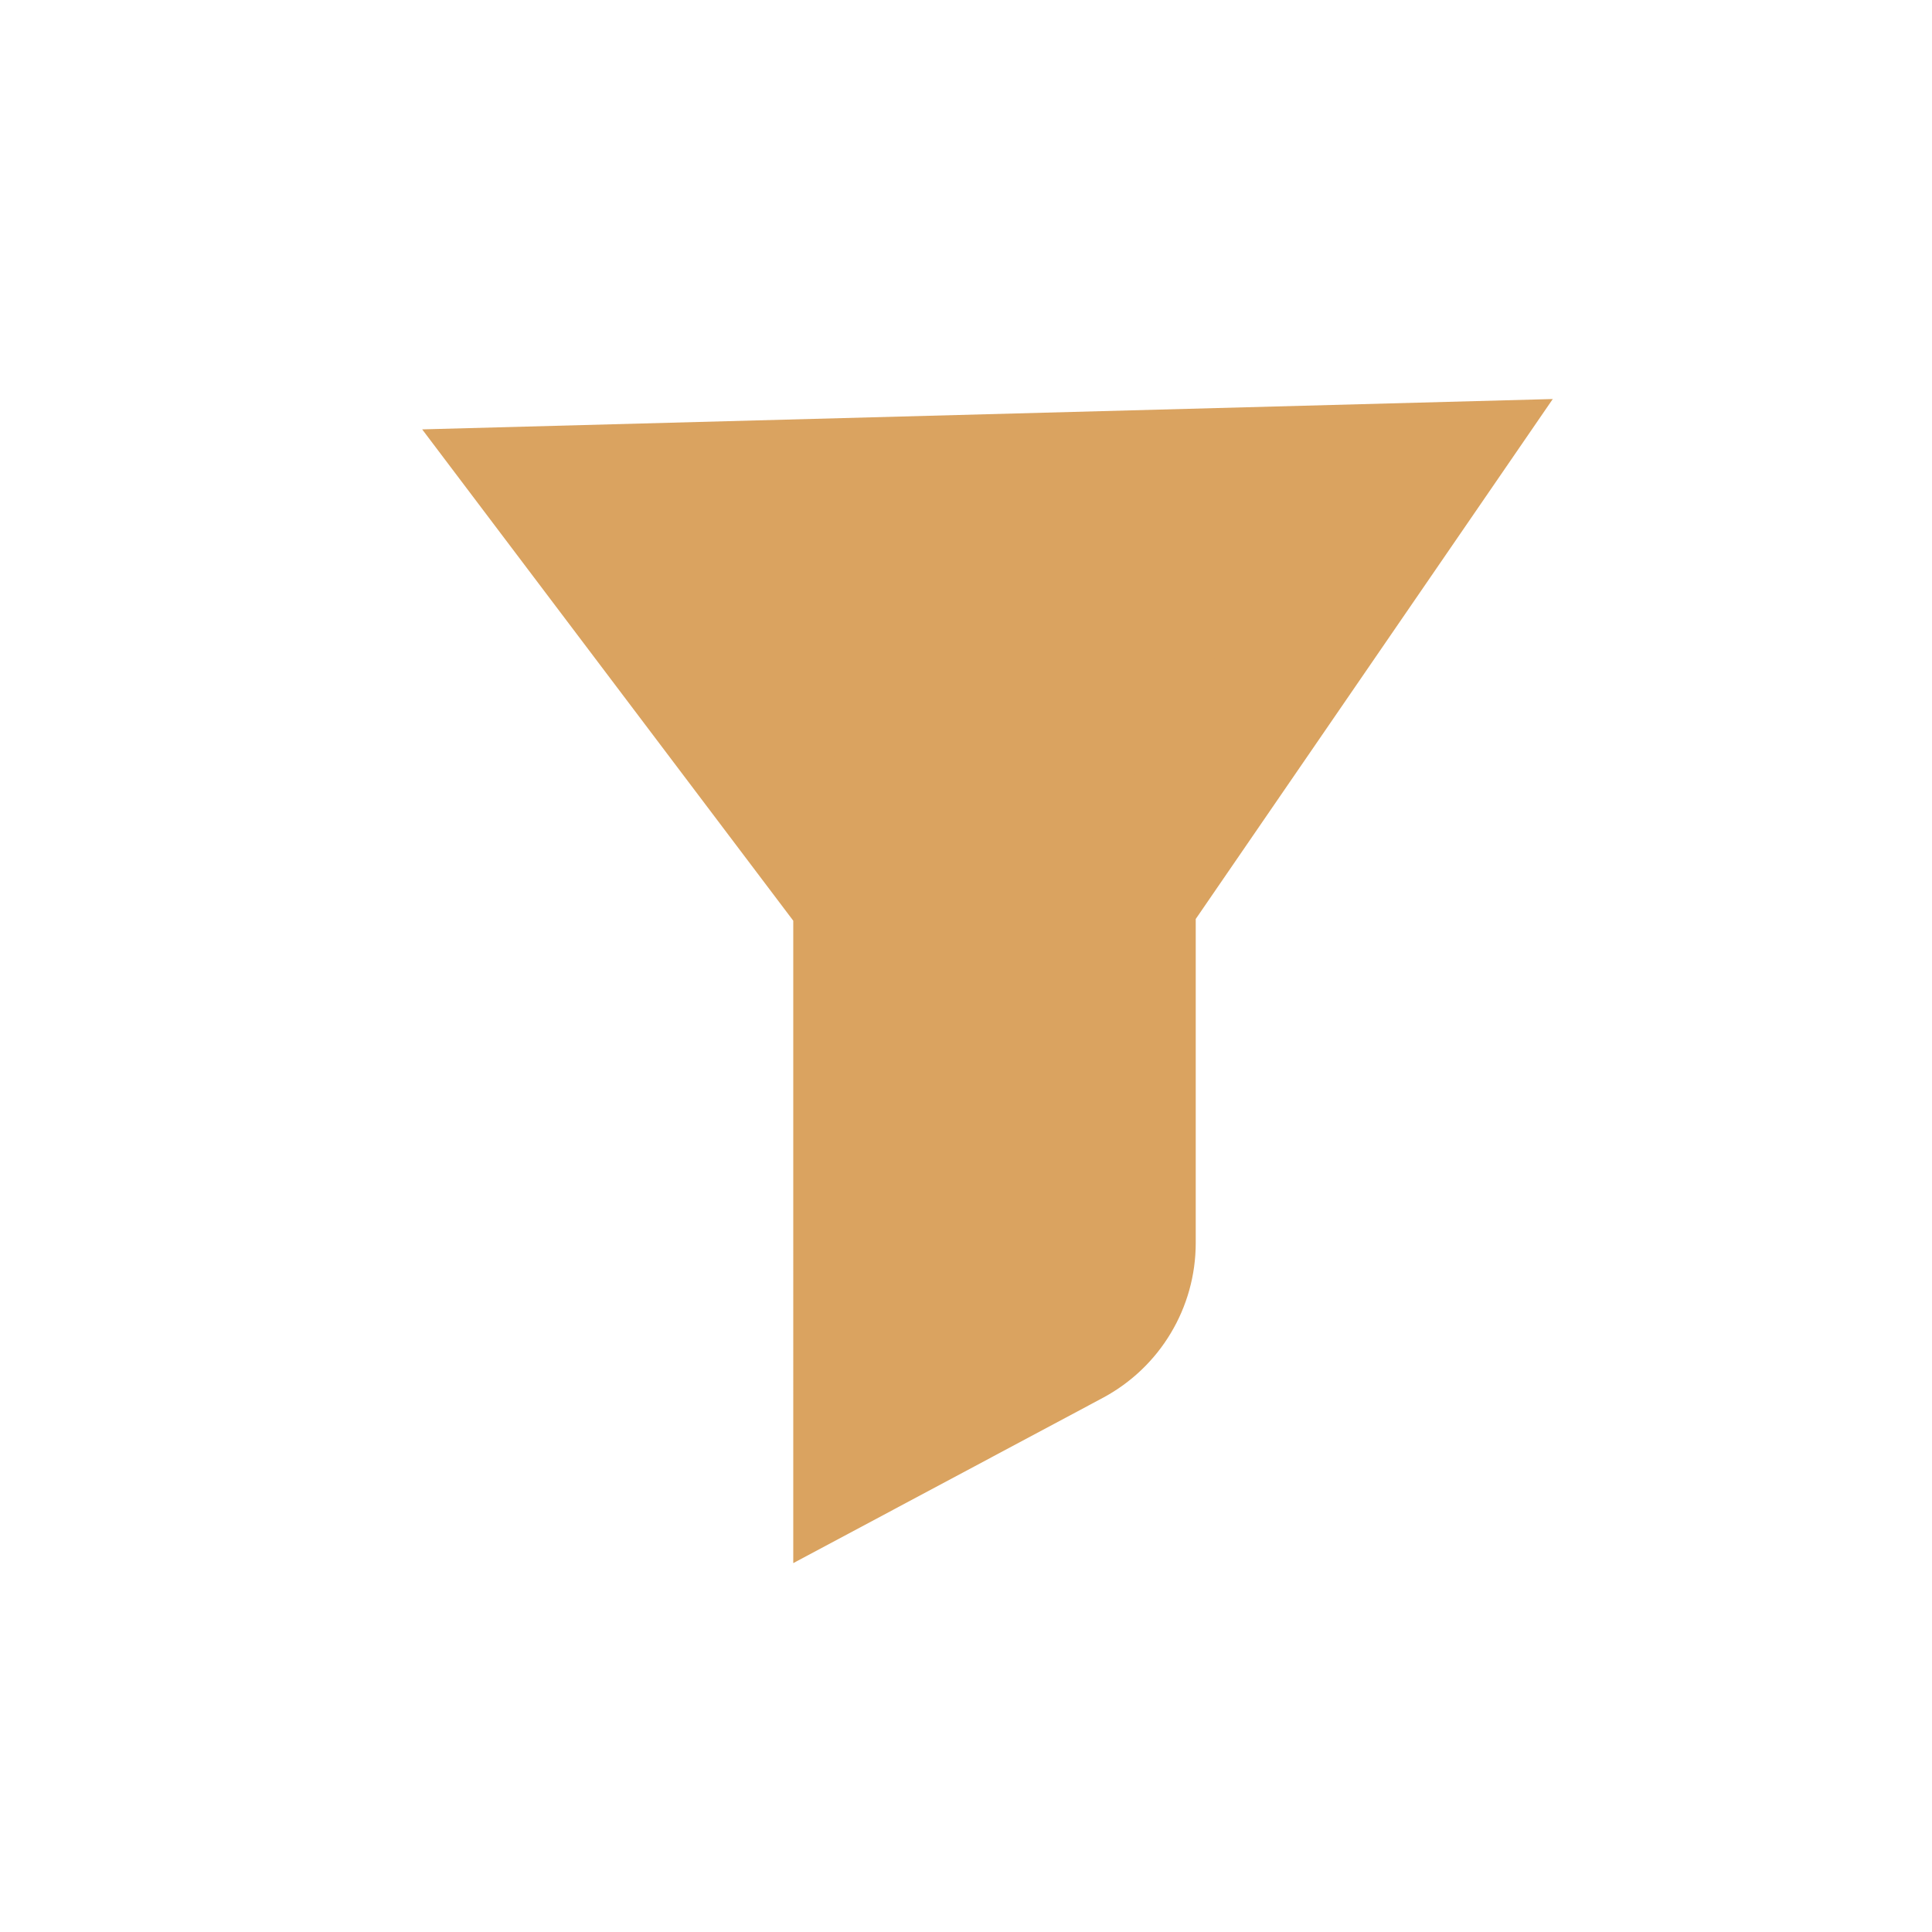 <svg xmlns="http://www.w3.org/2000/svg" width="22" height="22" viewBox="0 0 22 22">
    <g fill="none" fill-rule="evenodd">
        <g fill="#daa360" stroke="#daa360" stroke-width="1.5">
            <g>
                <g>
                    <path d="M10.73.75L7.366 5.649V9.57c0 .231-.063.452-.178.643-.114.191-.28.351-.483.46h0l-2.422 1.293V5.65L.784 1.017 10.73.75z" transform="translate(-406 -204) translate(406 204) translate(5.5 4.583)"/>
                </g>
            </g>
        </g>
    </g>
</svg>

